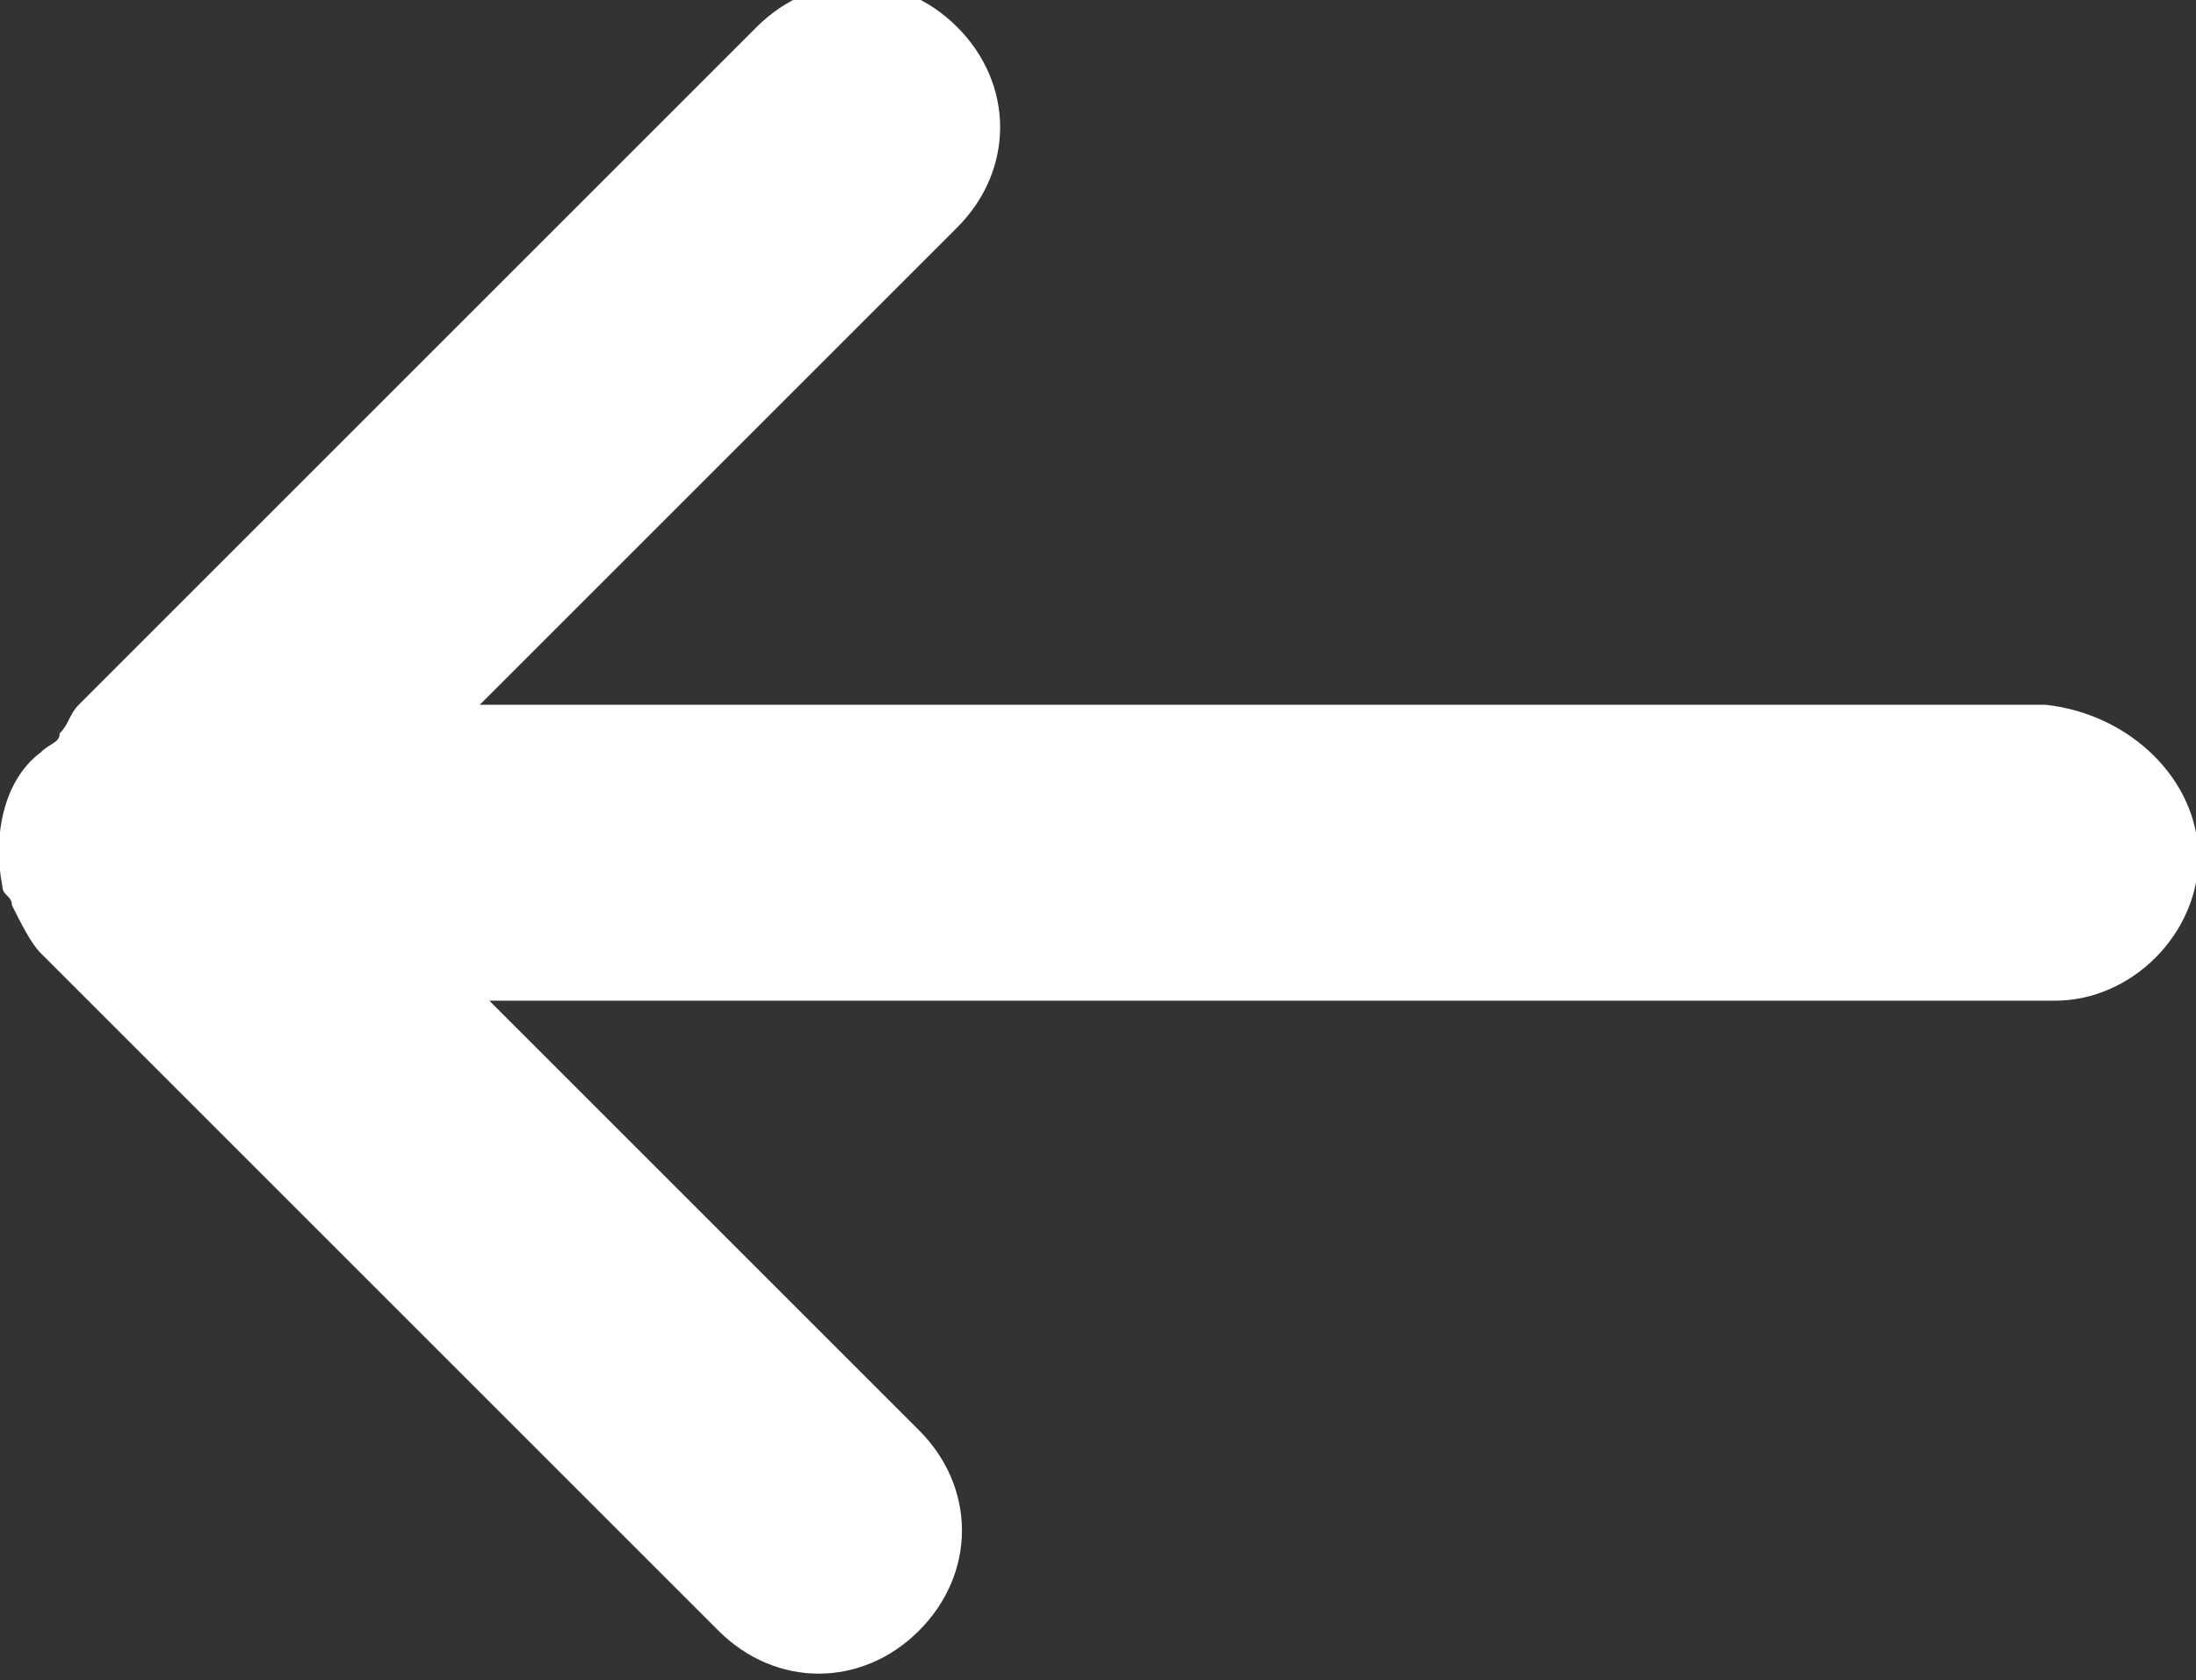 <?xml version="1.0" encoding="utf-8"?>
<!-- Generator: Adobe Illustrator 25.0.0, SVG Export Plug-In . SVG Version: 6.00 Build 0)  -->
<svg version="1.1" id="Layer_1" xmlns="http://www.w3.org/2000/svg" xmlns:xlink="http://www.w3.org/1999/xlink" x="0px" y="0px"
	 viewBox="0 0 23 17.6" style="enable-background:new 0 0 23 17.6;" xml:space="preserve">
<rect x="0" y="0" width="23" height="17.6" fill="#333333" stroke="none"/>
<style type="text/css">
	.st0{fill:#FFFFFF;}
</style>
<g id="back" transform="translate(-515.175 -358.017)">
	<g id="Path_1">
		<path id="Path_404" class="st0" d="M538.2,367c0,0.8-0.7,1.5-1.5,1.5h-16.4l4.5,4.5c0.6,0.6,0.6,1.5,0,2.1c0,0,0,0,0,0
			c-0.6,0.6-1.5,0.6-2.1,0l-7.1-7.1c-0.1-0.1-0.2-0.3-0.3-0.5c0-0.1-0.1-0.1-0.1-0.2c-0.1-0.5,0-1.1,0.4-1.4
			c0.1-0.1,0.2-0.1,0.2-0.2h0c0.1-0.1,0.1-0.2,0.2-0.3l7.1-7.1c0.6-0.6,1.5-0.6,2.1,0s0.6,1.5,0,2.1l-5,5h16.4
			C537.5,365.5,538.2,366.2,538.2,367L538.2,367z"/>
	</g>
</g>
</svg>
